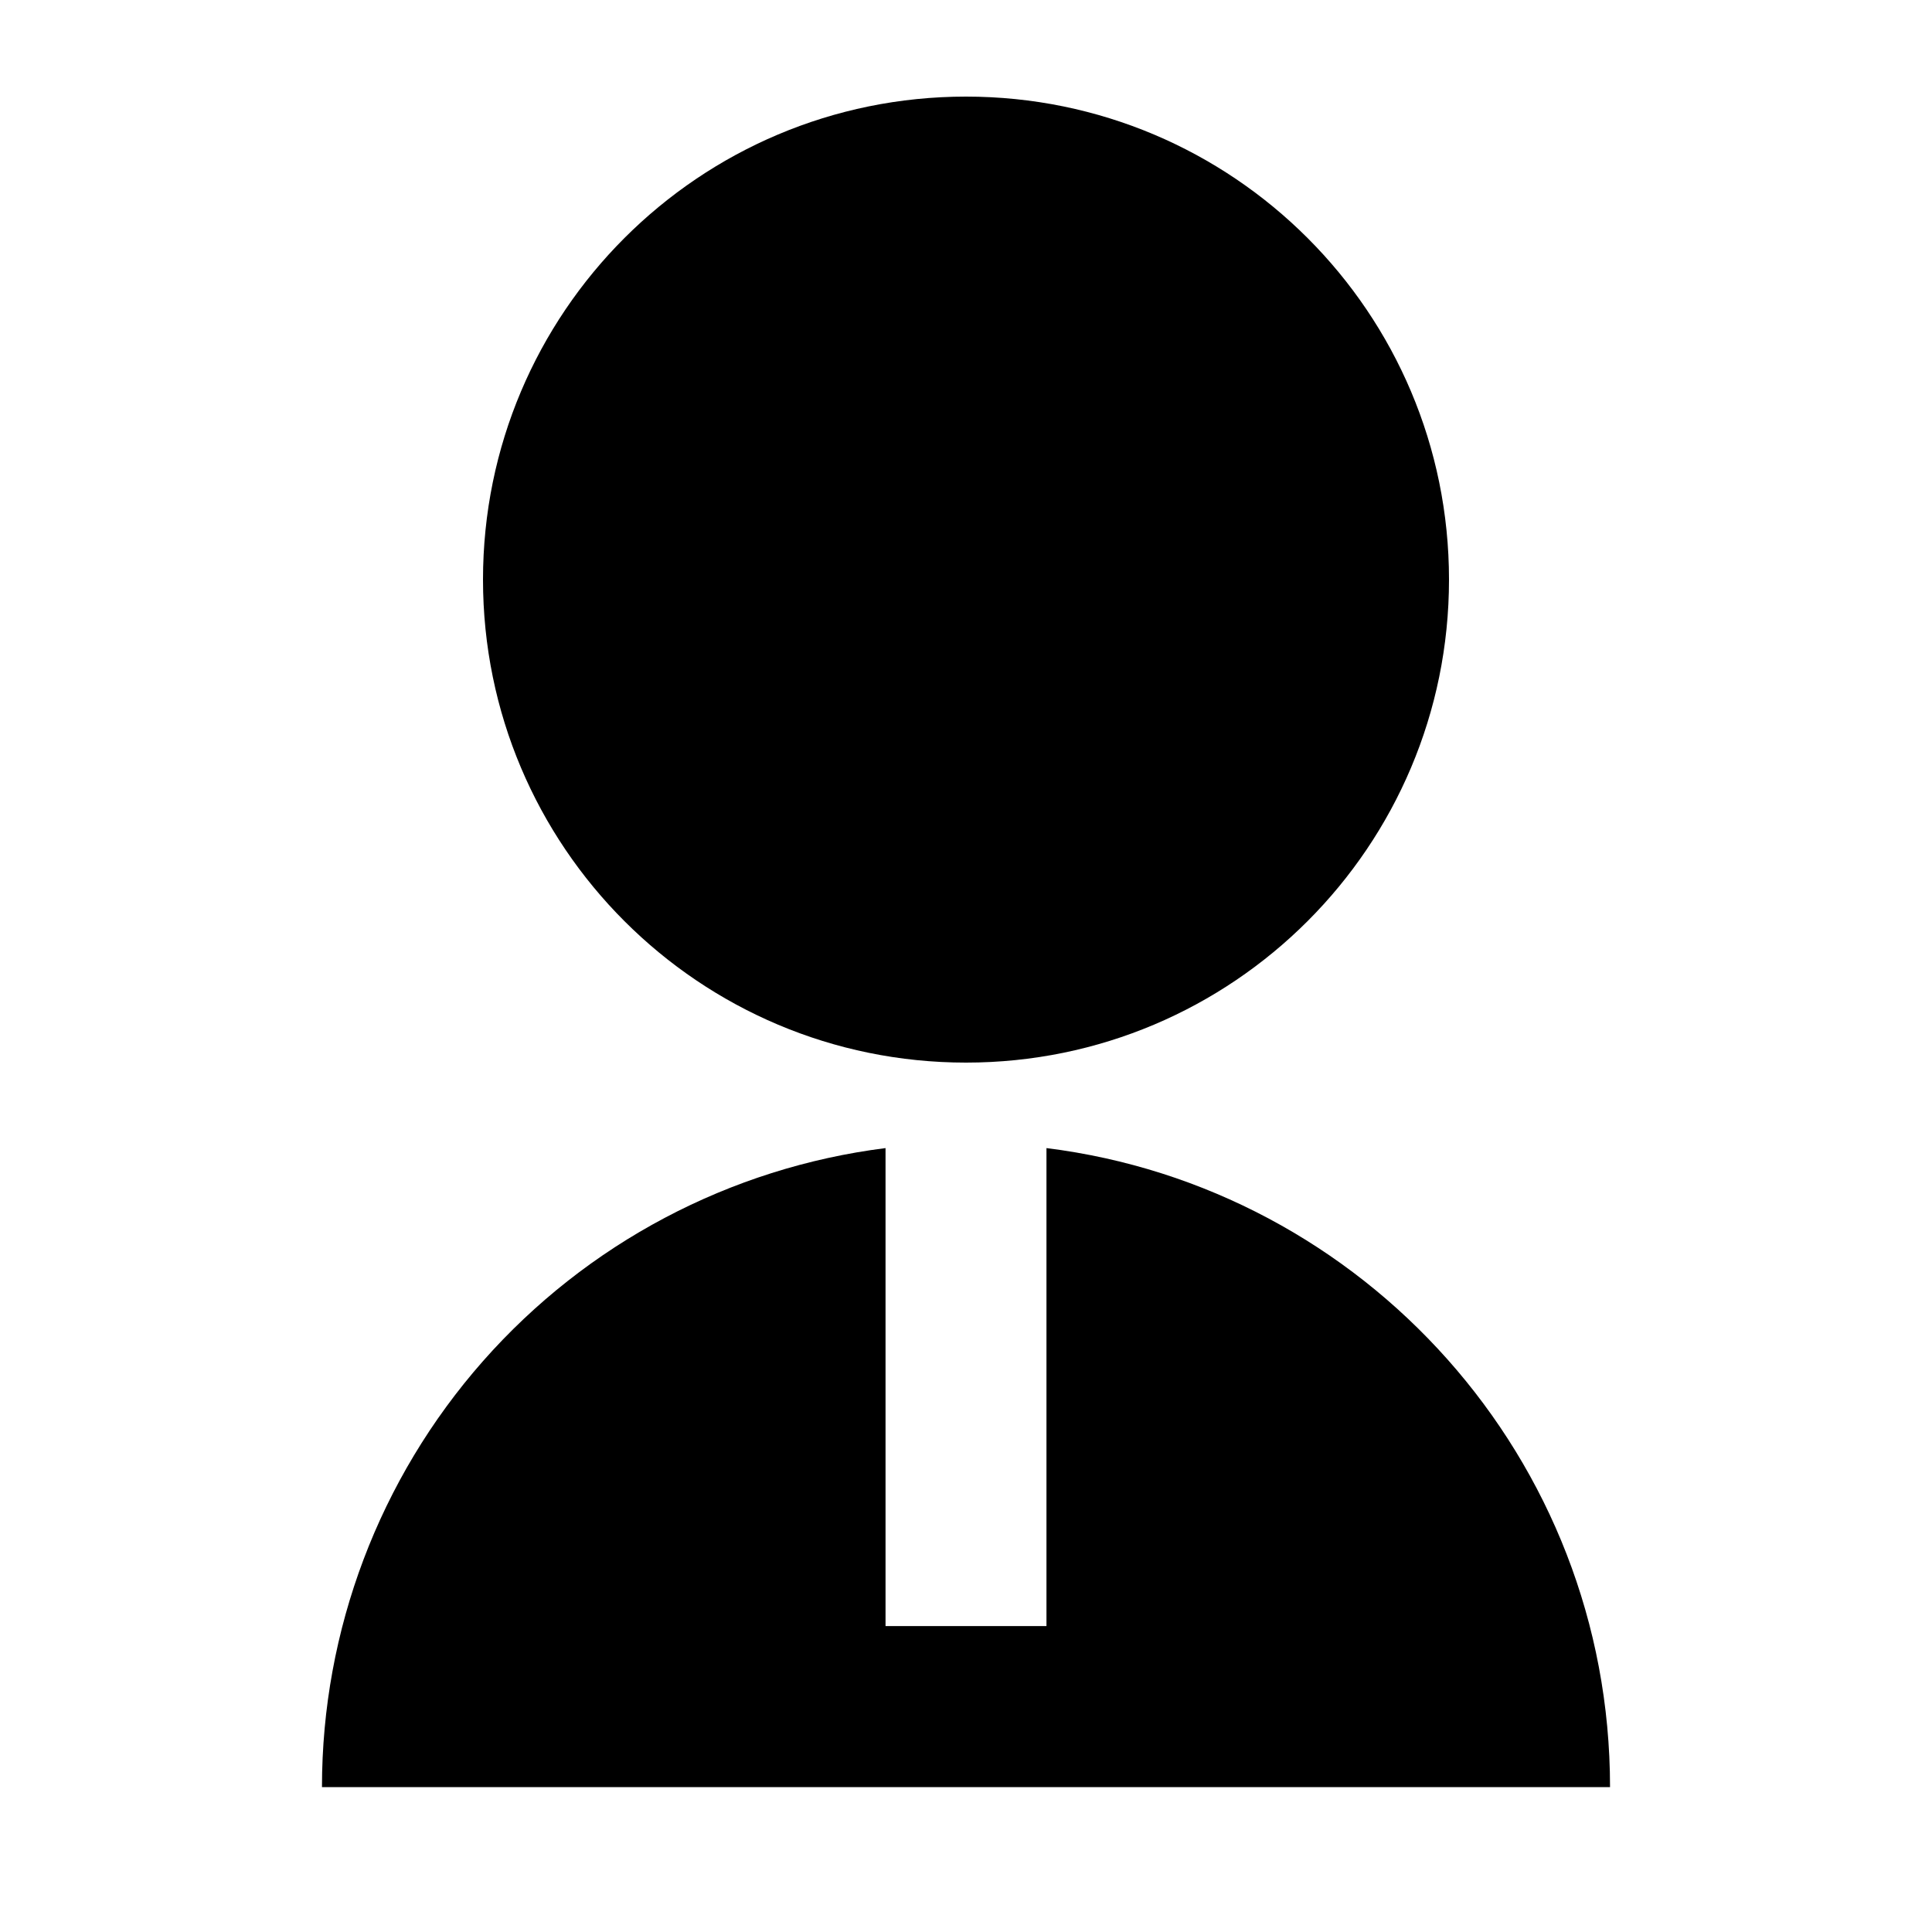 <svg width="20" height="20" viewBox="0 0 20 20" fill="currentColor" xmlns="http://www.w3.org/2000/svg">
<path d="M9.167 11.885V16.833H10.833V11.885C14.122 12.295 16.667 15.1 16.667 18.5H3.333C3.333 16.876 3.926 15.308 5 14.09C6.074 12.872 7.556 12.088 9.167 11.885ZM10 11C7.238 11 5 8.762 5 6C5 3.237 7.238 1 10 1C12.762 1 15 3.237 15 6C15 8.762 12.762 11 10 11Z" fill="currentColor"/>
</svg>
